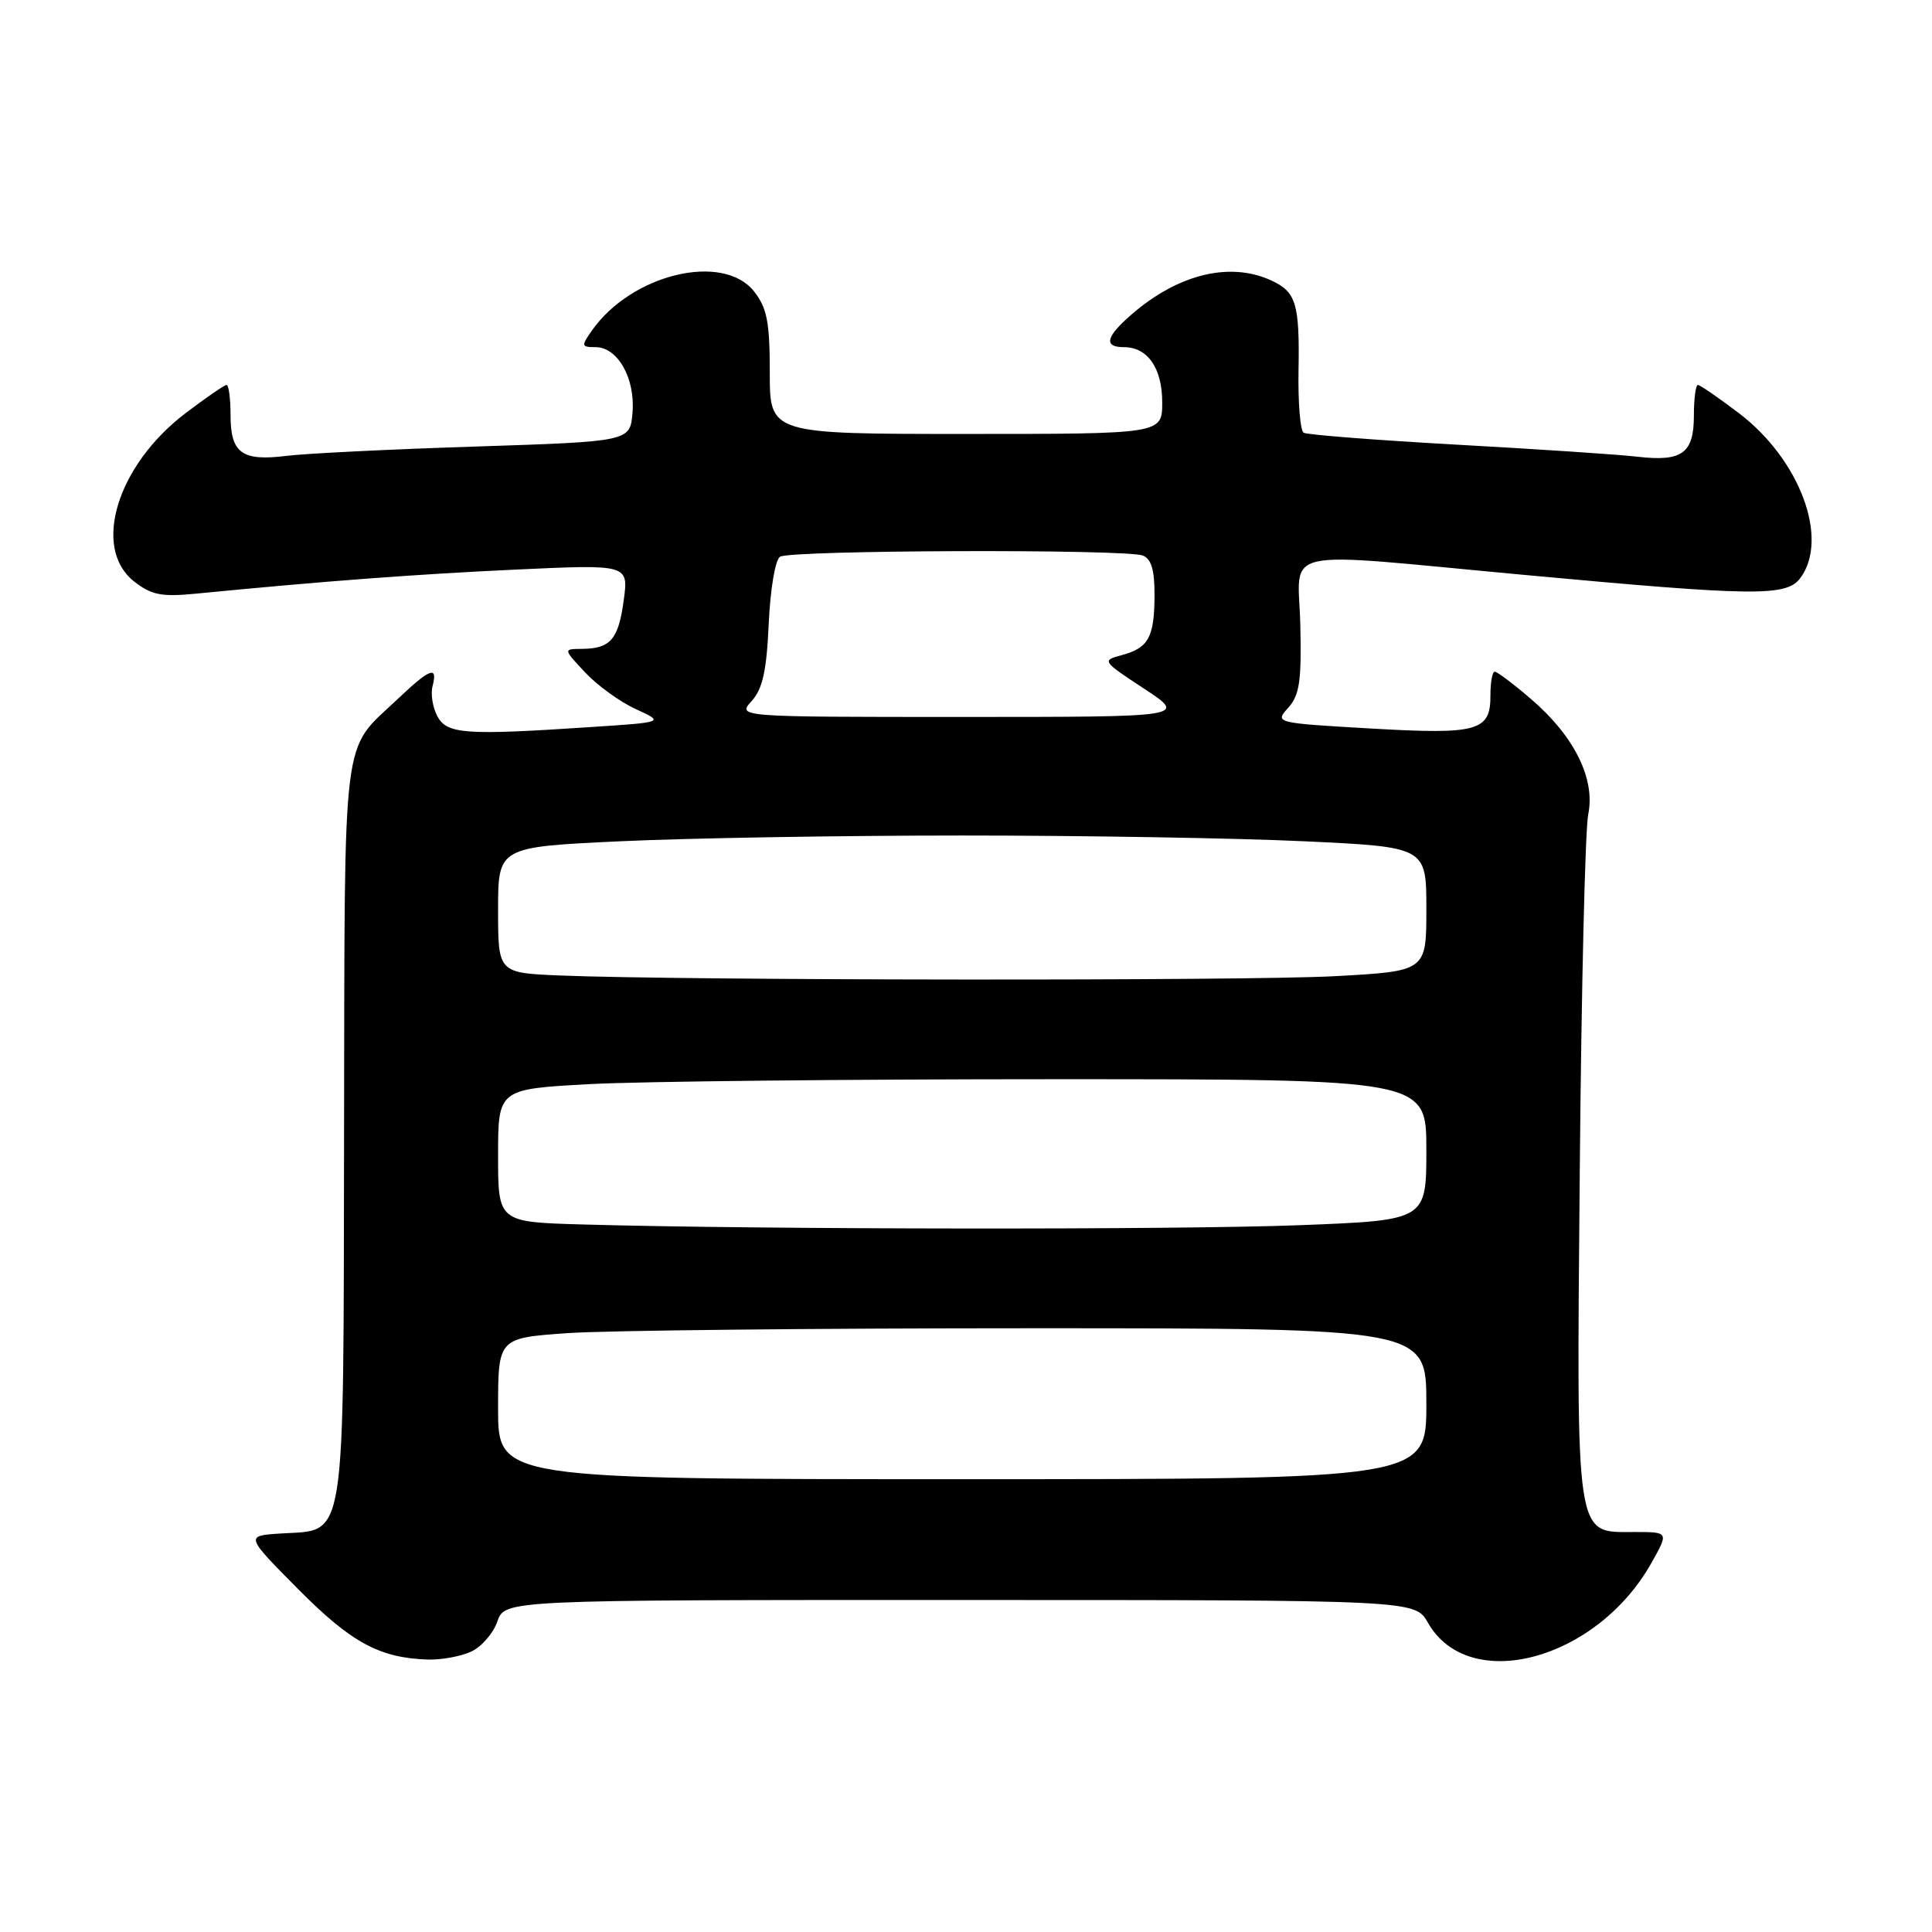 <?xml version="1.0" encoding="UTF-8" standalone="no"?>
<!DOCTYPE svg PUBLIC "-//W3C//DTD SVG 1.1//EN" "http://www.w3.org/Graphics/SVG/1.1/DTD/svg11.dtd" >
<svg xmlns="http://www.w3.org/2000/svg" xmlns:xlink="http://www.w3.org/1999/xlink" version="1.1" viewBox="0 0 256 256">
 <g >
 <path fill="currentColor"
d=" M 62.40 218.86 C 63.78 218.24 65.35 216.44 65.90 214.86 C 66.90 212.00 66.90 212.00 127.20 212.01 C 187.50 212.01 187.50 212.01 189.21 215.02 C 194.63 224.54 211.56 220.02 218.82 207.10 C 221.13 203.00 221.13 203.00 216.59 203.00 C 208.66 203.00 208.90 204.64 209.33 154.89 C 209.54 131.03 210.04 109.88 210.45 107.89 C 211.41 103.19 208.59 97.52 202.85 92.61 C 200.54 90.62 198.38 89.00 198.06 89.00 C 197.74 89.00 197.49 90.41 197.49 92.13 C 197.51 96.89 195.87 97.35 181.62 96.53 C 168.95 95.80 168.89 95.78 170.69 93.79 C 172.19 92.13 172.47 90.25 172.30 82.89 C 172.07 72.30 168.59 73.09 202.00 76.18 C 232.65 79.02 236.75 79.07 238.58 76.56 C 242.39 71.34 238.48 60.88 230.43 54.76 C 227.72 52.70 225.26 51.01 224.98 51.01 C 224.69 51.00 224.45 52.82 224.45 55.05 C 224.45 60.06 222.91 61.20 217.00 60.52 C 214.53 60.23 203.74 59.51 193.02 58.92 C 182.31 58.32 173.18 57.61 172.74 57.34 C 172.29 57.06 171.99 53.39 172.06 49.17 C 172.22 40.20 171.75 38.66 168.40 37.14 C 162.72 34.55 155.57 36.47 149.25 42.28 C 146.49 44.82 146.39 46.00 148.93 46.00 C 152.07 46.00 154.00 48.78 154.00 53.32 C 154.00 57.50 154.00 57.50 128.00 57.50 C 102.00 57.50 102.00 57.50 102.00 49.38 C 102.00 42.69 101.64 40.81 99.93 38.63 C 95.81 33.40 83.68 36.31 78.43 43.80 C 76.99 45.85 77.02 46.00 78.92 46.00 C 81.85 46.00 84.19 50.14 83.81 54.67 C 83.50 58.50 83.50 58.50 63.00 59.17 C 51.72 59.53 40.48 60.09 38.00 60.40 C 32.07 61.15 30.55 60.05 30.55 55.05 C 30.55 52.82 30.31 51.00 30.02 51.01 C 29.74 51.01 27.28 52.70 24.57 54.76 C 15.51 61.65 12.15 72.60 17.75 77.03 C 20.07 78.85 21.37 79.11 26.00 78.66 C 42.98 77.00 55.10 76.09 68.40 75.47 C 83.30 74.78 83.30 74.78 82.64 79.58 C 81.94 84.75 80.88 85.96 77.06 85.98 C 74.63 86.00 74.63 86.00 77.56 89.13 C 79.18 90.85 82.20 93.03 84.27 93.97 C 88.04 95.70 88.04 95.70 78.27 96.34 C 61.60 97.45 59.22 97.28 57.95 94.90 C 57.33 93.74 57.04 91.94 57.32 90.90 C 58.03 88.16 57.00 88.55 52.70 92.62 C 45.20 99.73 45.69 95.74 45.59 149.96 C 45.49 205.65 45.97 202.63 37.14 203.20 C 32.50 203.50 32.50 203.50 39.50 210.56 C 46.54 217.66 50.29 219.69 56.70 219.90 C 58.46 219.95 61.03 219.49 62.40 218.86 Z  M 66.00 186.65 C 66.00 177.30 66.00 177.30 75.15 176.65 C 80.19 176.29 107.86 176.00 136.65 176.00 C 189.00 176.00 189.00 176.00 189.00 186.00 C 189.00 196.00 189.00 196.00 127.50 196.00 C 66.00 196.00 66.00 196.00 66.00 186.65 Z  M 77.25 162.25 C 66.00 161.93 66.00 161.93 66.00 153.12 C 66.00 144.31 66.00 144.31 78.16 143.65 C 84.84 143.29 112.52 143.00 139.66 143.00 C 189.00 143.00 189.00 143.00 189.00 152.34 C 189.00 161.69 189.00 161.69 172.34 162.34 C 156.36 162.97 100.78 162.92 77.25 162.25 Z  M 74.25 129.26 C 66.00 128.92 66.00 128.92 66.00 120.57 C 66.00 112.23 66.00 112.23 82.25 111.47 C 91.19 111.05 111.55 110.71 127.50 110.71 C 143.45 110.71 163.81 111.05 172.75 111.47 C 189.00 112.23 189.00 112.23 189.00 120.46 C 189.00 128.69 189.00 128.69 176.84 129.35 C 164.93 129.99 90.54 129.92 74.25 129.26 Z  M 99.59 92.90 C 101.05 91.29 101.58 88.90 101.86 82.65 C 102.07 78.05 102.72 74.18 103.36 73.77 C 104.73 72.88 149.15 72.74 151.42 73.61 C 152.55 74.04 153.00 75.54 152.98 78.86 C 152.97 84.43 152.19 85.86 148.63 86.81 C 145.98 87.52 146.02 87.59 151.61 91.26 C 157.28 95.00 157.28 95.00 127.48 95.00 C 97.69 95.00 97.69 95.00 99.59 92.90 Z "/>
</g>
</svg>